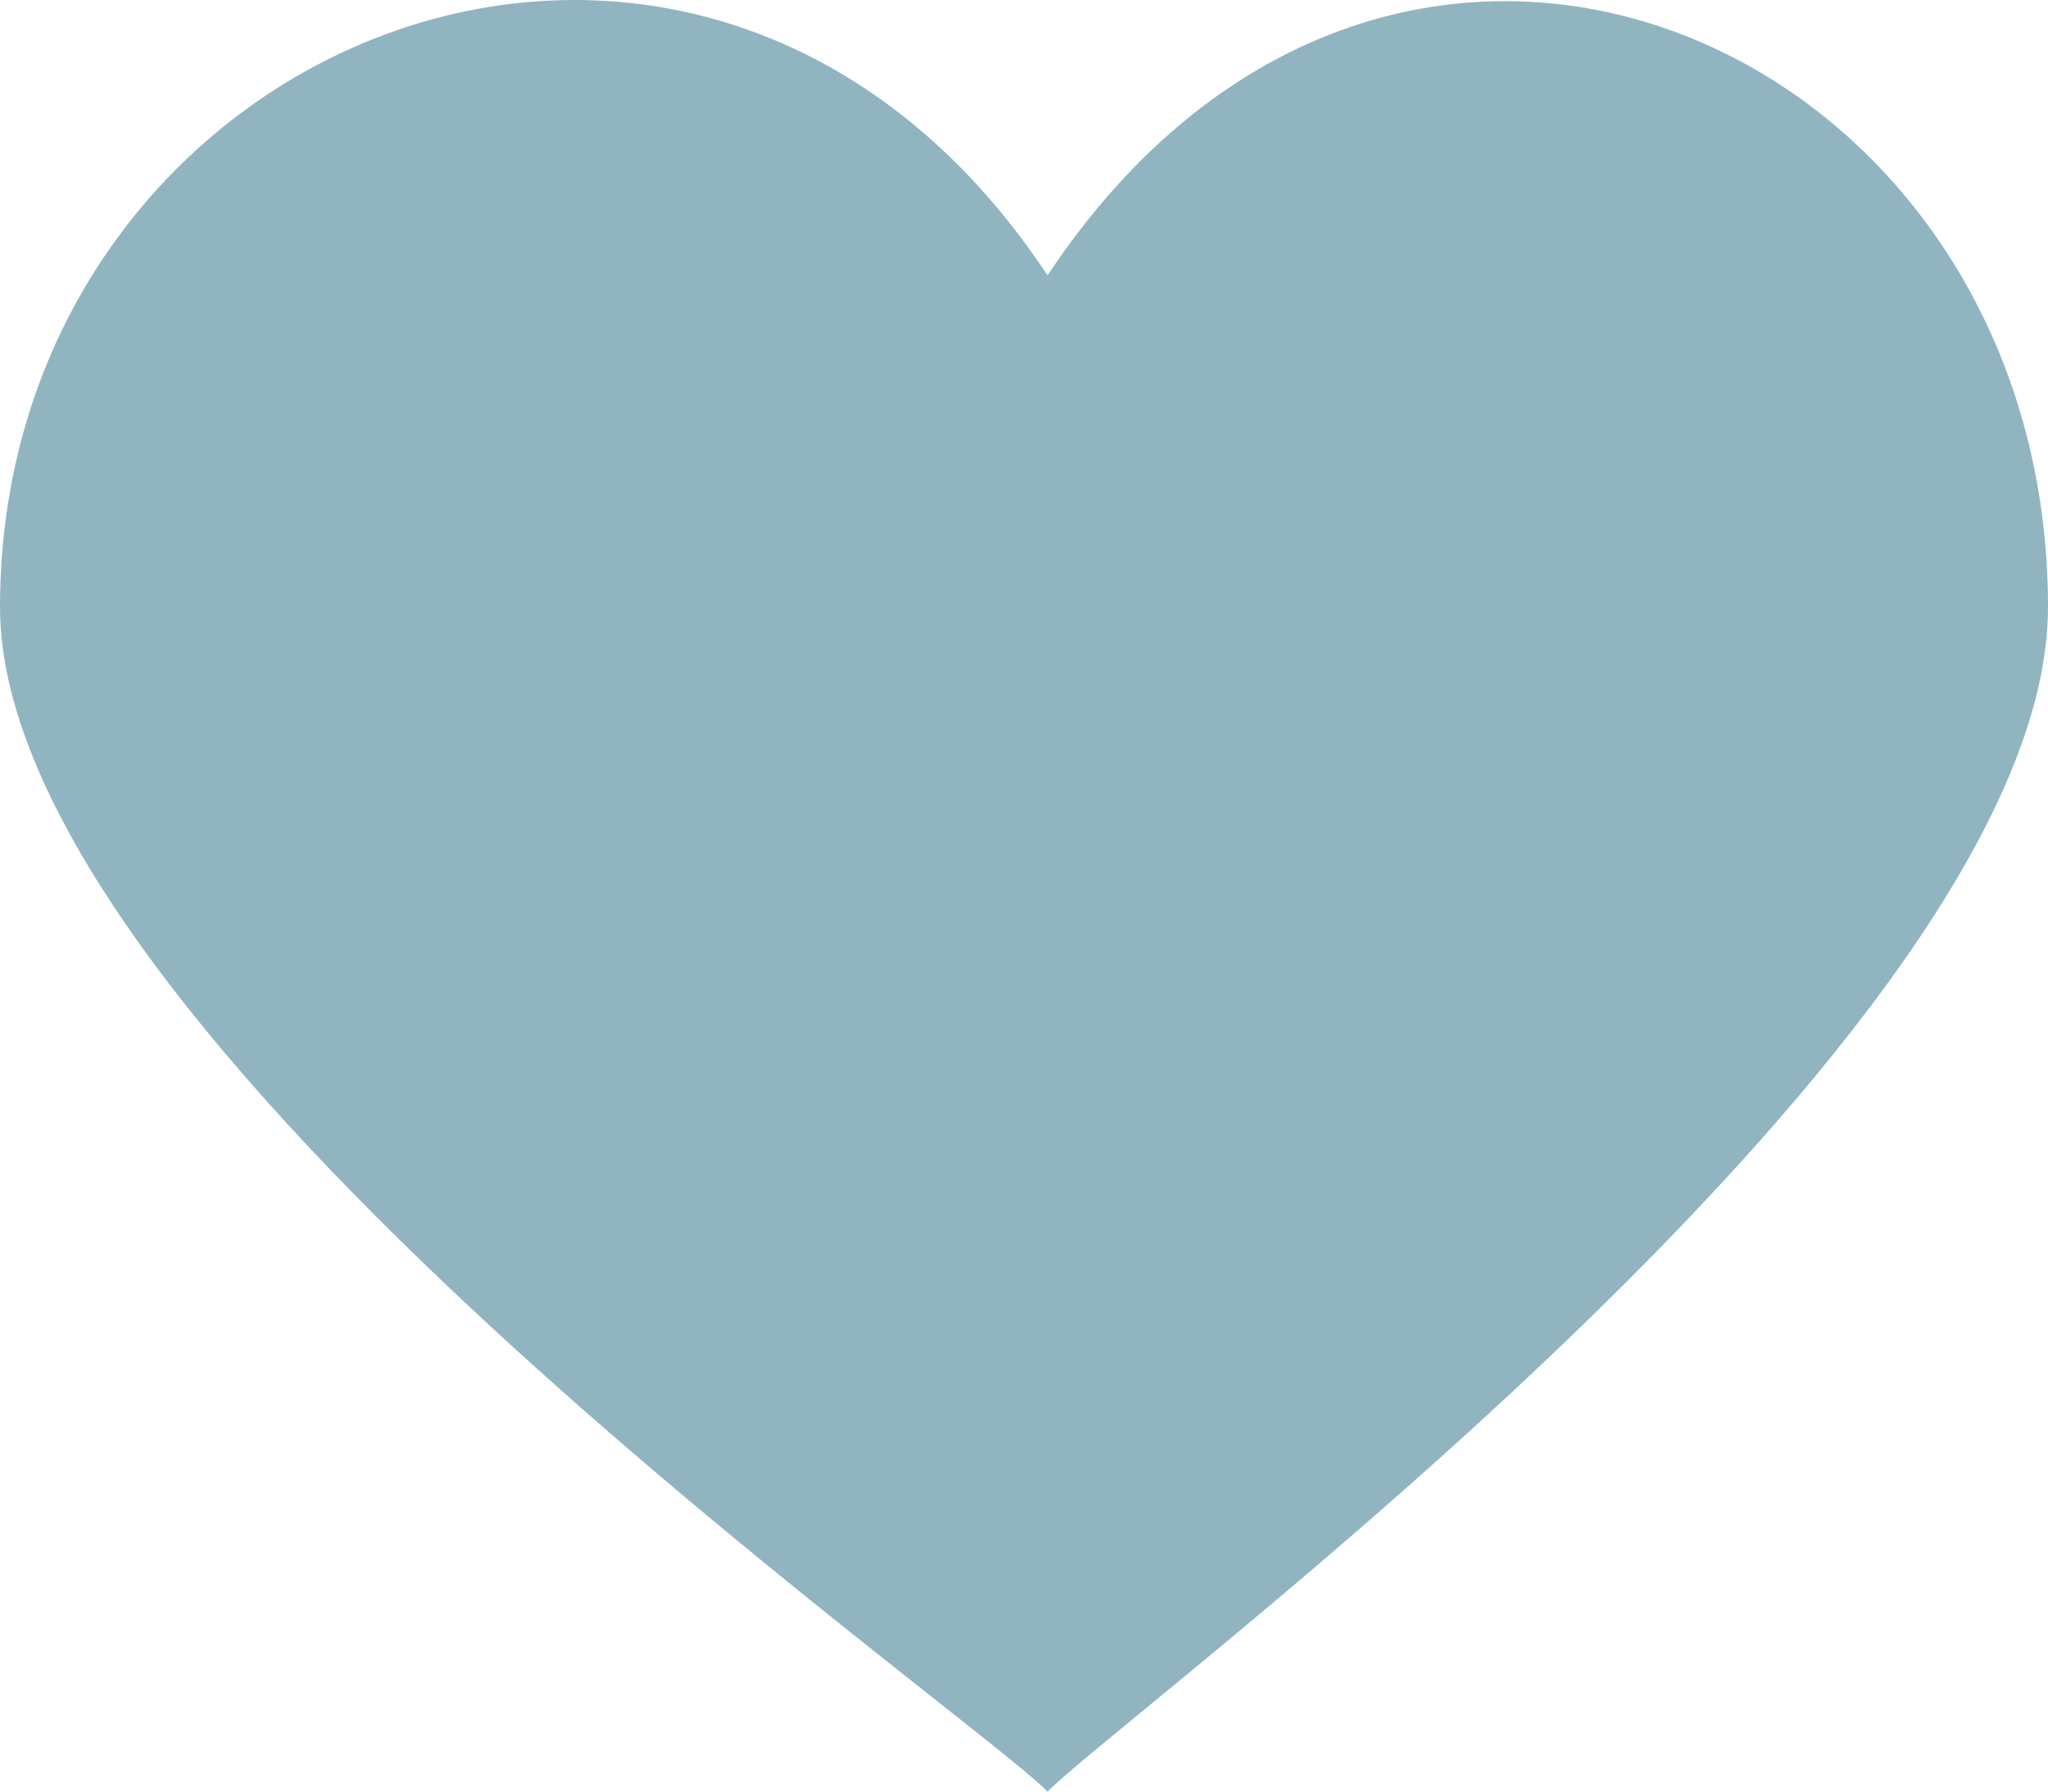 <svg width="16" height="14" fill="none" xmlns="http://www.w3.org/2000/svg"><path d="M8.184 2.152C5.478-1.937 0 .29 0 4.744 0 8.088 7.51 13.32 8.184 14 8.864 13.32 16 8.088 16 4.744c0-4.42-5.104-6.68-7.816-2.592z" fill="#91B4C1"/></svg>